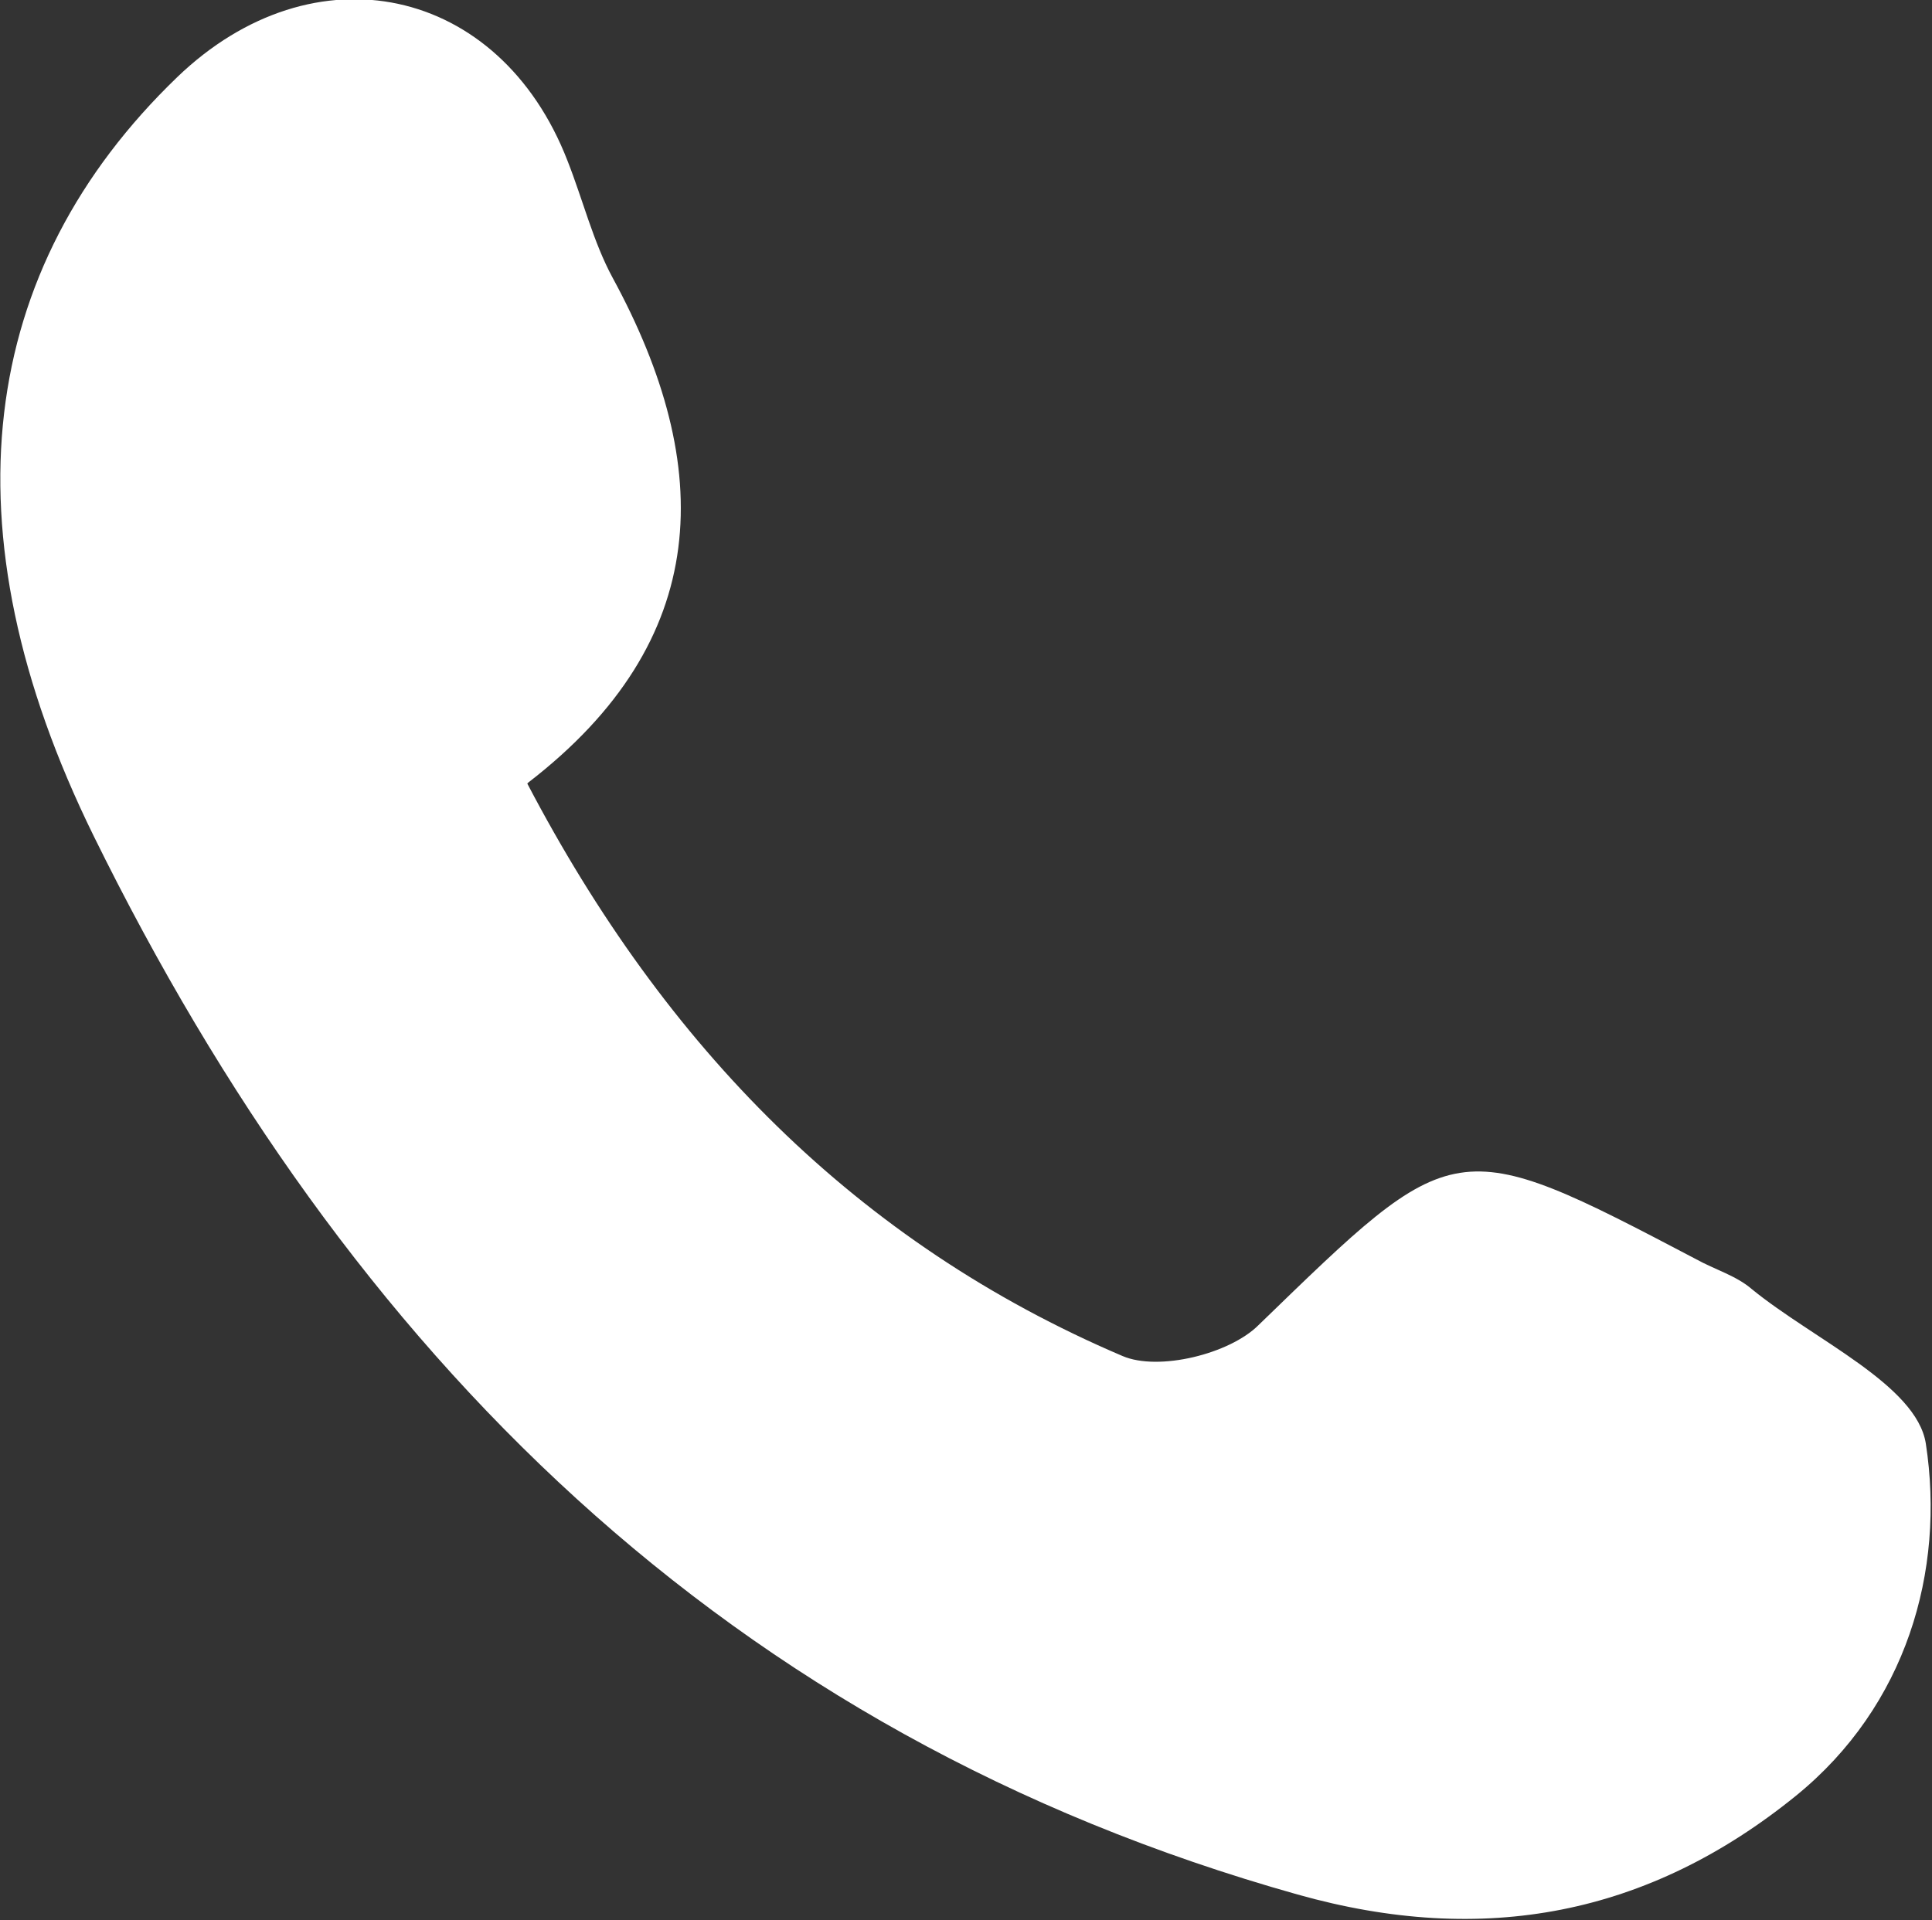<?xml version="1.0" encoding="UTF-8"?>
<svg id="Capa_2" data-name="Capa 2" xmlns="http://www.w3.org/2000/svg" viewBox="0 0 18.76 18.65">
  <rect x="0" y="0" width="18.76" height="18.65" fill="#333333" stroke="none"/>
  <defs>
    <style>
      .cls-1 {
        fill: #fff;
        stroke-width: 0px;
      }
    </style>
  </defs>
  <g id="TEXTOS">
    <path class="cls-1" d="M5.12,7.61c1.34,2.56,3.2,4.46,5.78,5.56.35.15,1.04-.02,1.32-.3,1.91-1.85,1.89-1.88,4.25-.64.18.1.39.16.54.29.6.49,1.6.93,1.69,1.5.19,1.24-.19,2.55-1.26,3.42-1.43,1.16-3.03,1.47-4.84.96C7.05,16.84,3.38,13.14.91,8.12-.56,5.13-.21,2.61,1.72.75c1.33-1.28,3.13-.89,3.79.81.15.38.25.79.44,1.14,1,1.84.97,3.52-.82,4.9Z"/>
  </g>
</svg>